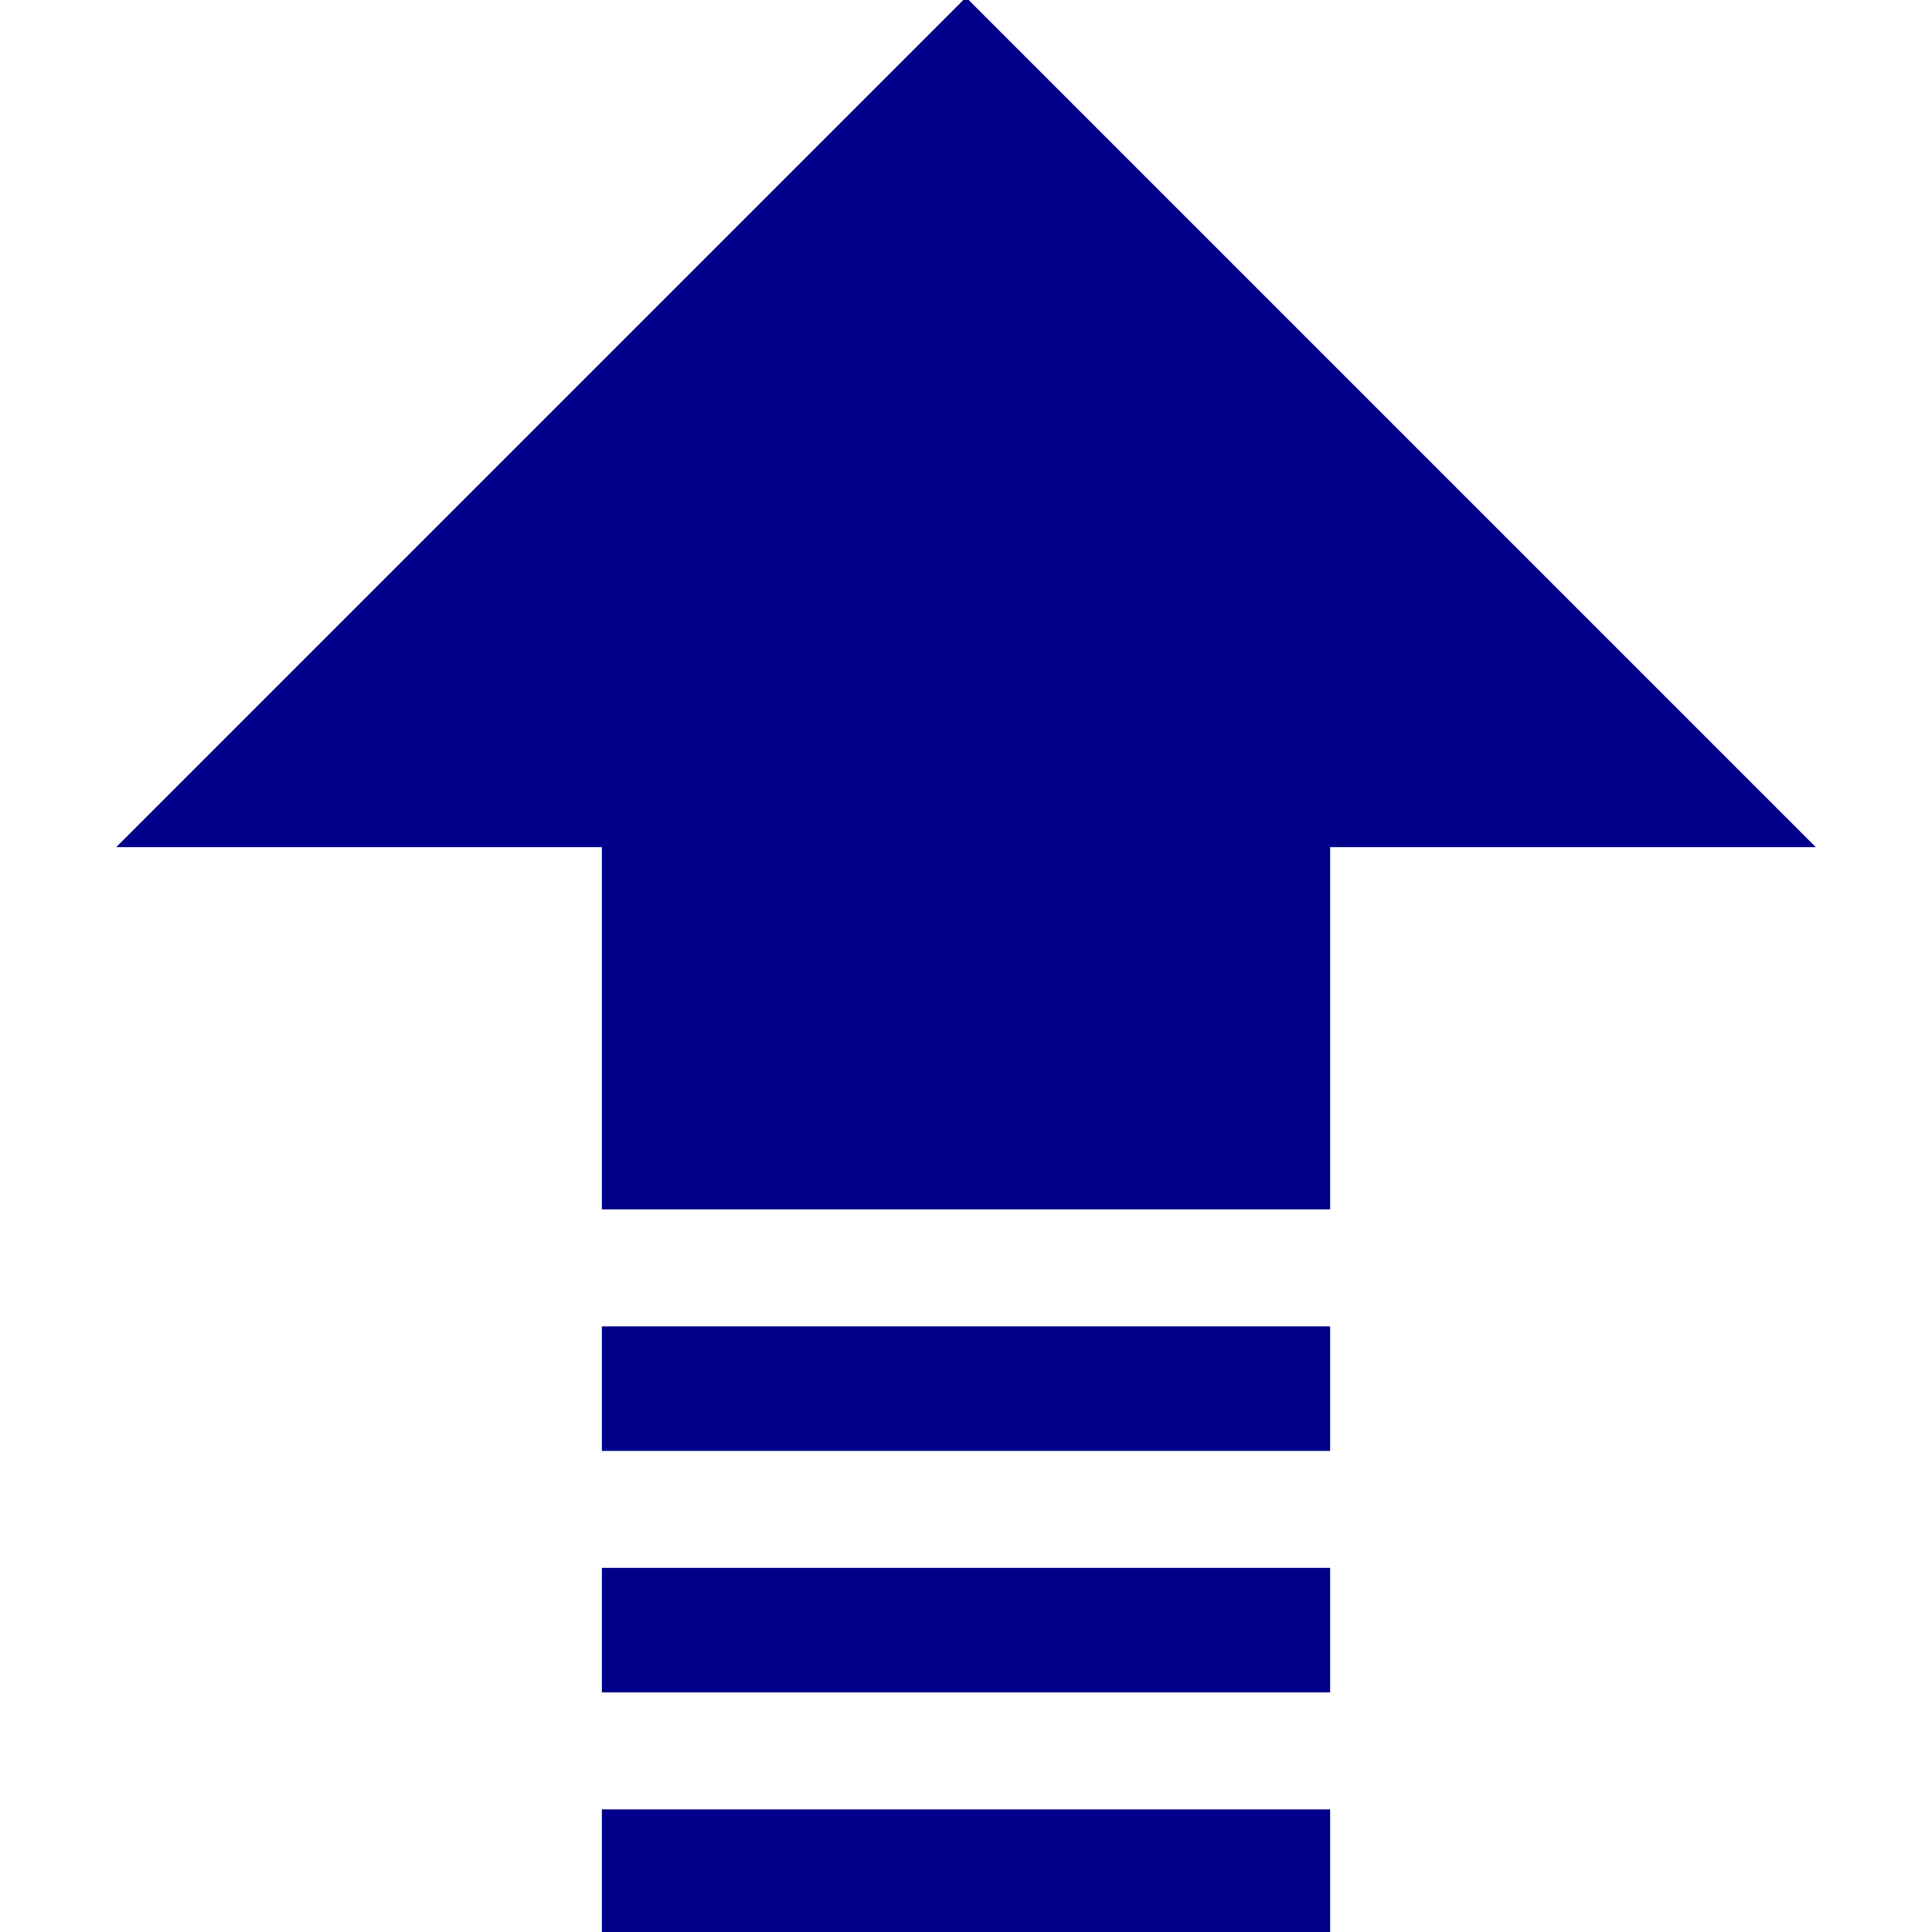 <?xml version="1.0" encoding="utf-8"?>
<!-- Generated by IcoMoon.io -->
<!DOCTYPE svg PUBLIC "-//W3C//DTD SVG 1.1//EN" "http://www.w3.org/Graphics/SVG/1.1/DTD/svg11.dtd">
<svg version="1.1" xmlns="http://www.w3.org/2000/svg" xmlns:xlink="http://www.w3.org/1999/xlink" width="512" height="512" viewBox="0 0 512 512">
<path stroke="#00008B" fill="#00008B" d="M160 480h192v32h-192zM160 416h192v32h-192zM160 352h192v32h-192zM256 0l224 224h-128v96h-192v-96h-128z"></path>
</svg>
